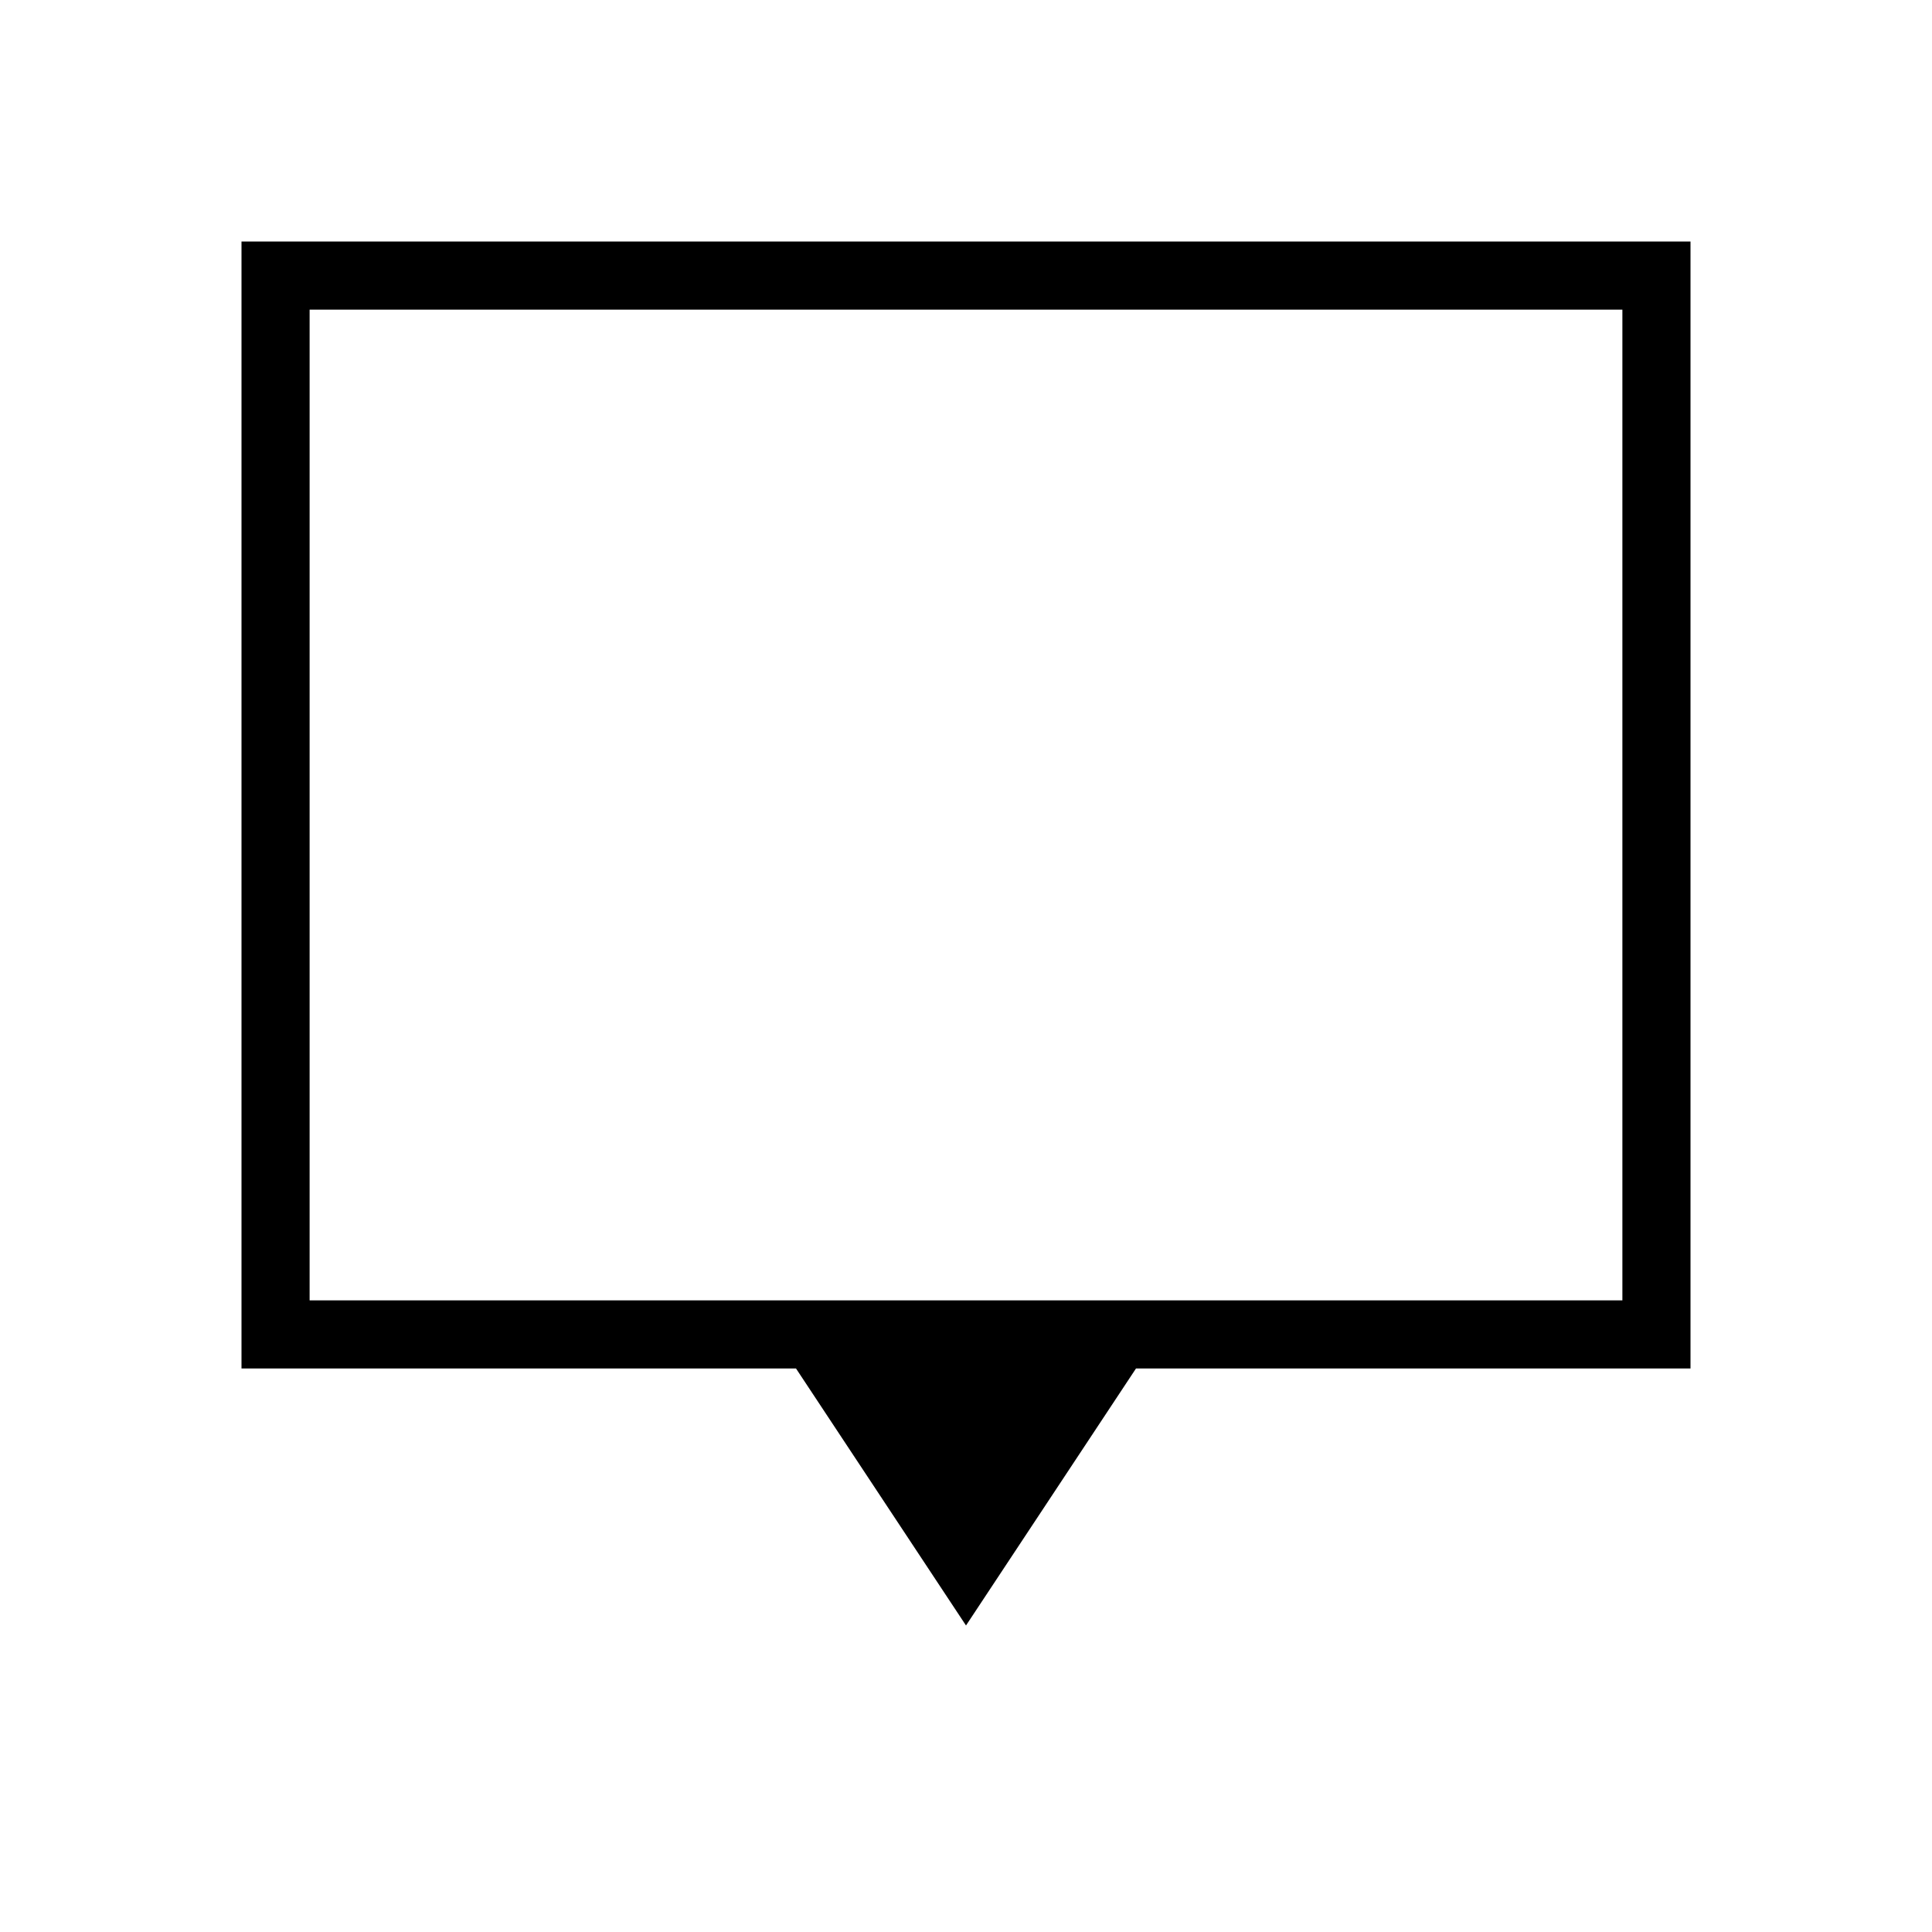 <svg xmlns="http://www.w3.org/2000/svg" height="40" viewBox="0 -960 960 960" width="40"><path d="M480-152.307 395.538-280H120v-560h720v560H564.462L480-152.307ZM153.846-313.846h652.308v-492.308H153.846v492.308Zm0 0v-492.308 492.308Z"/></svg>